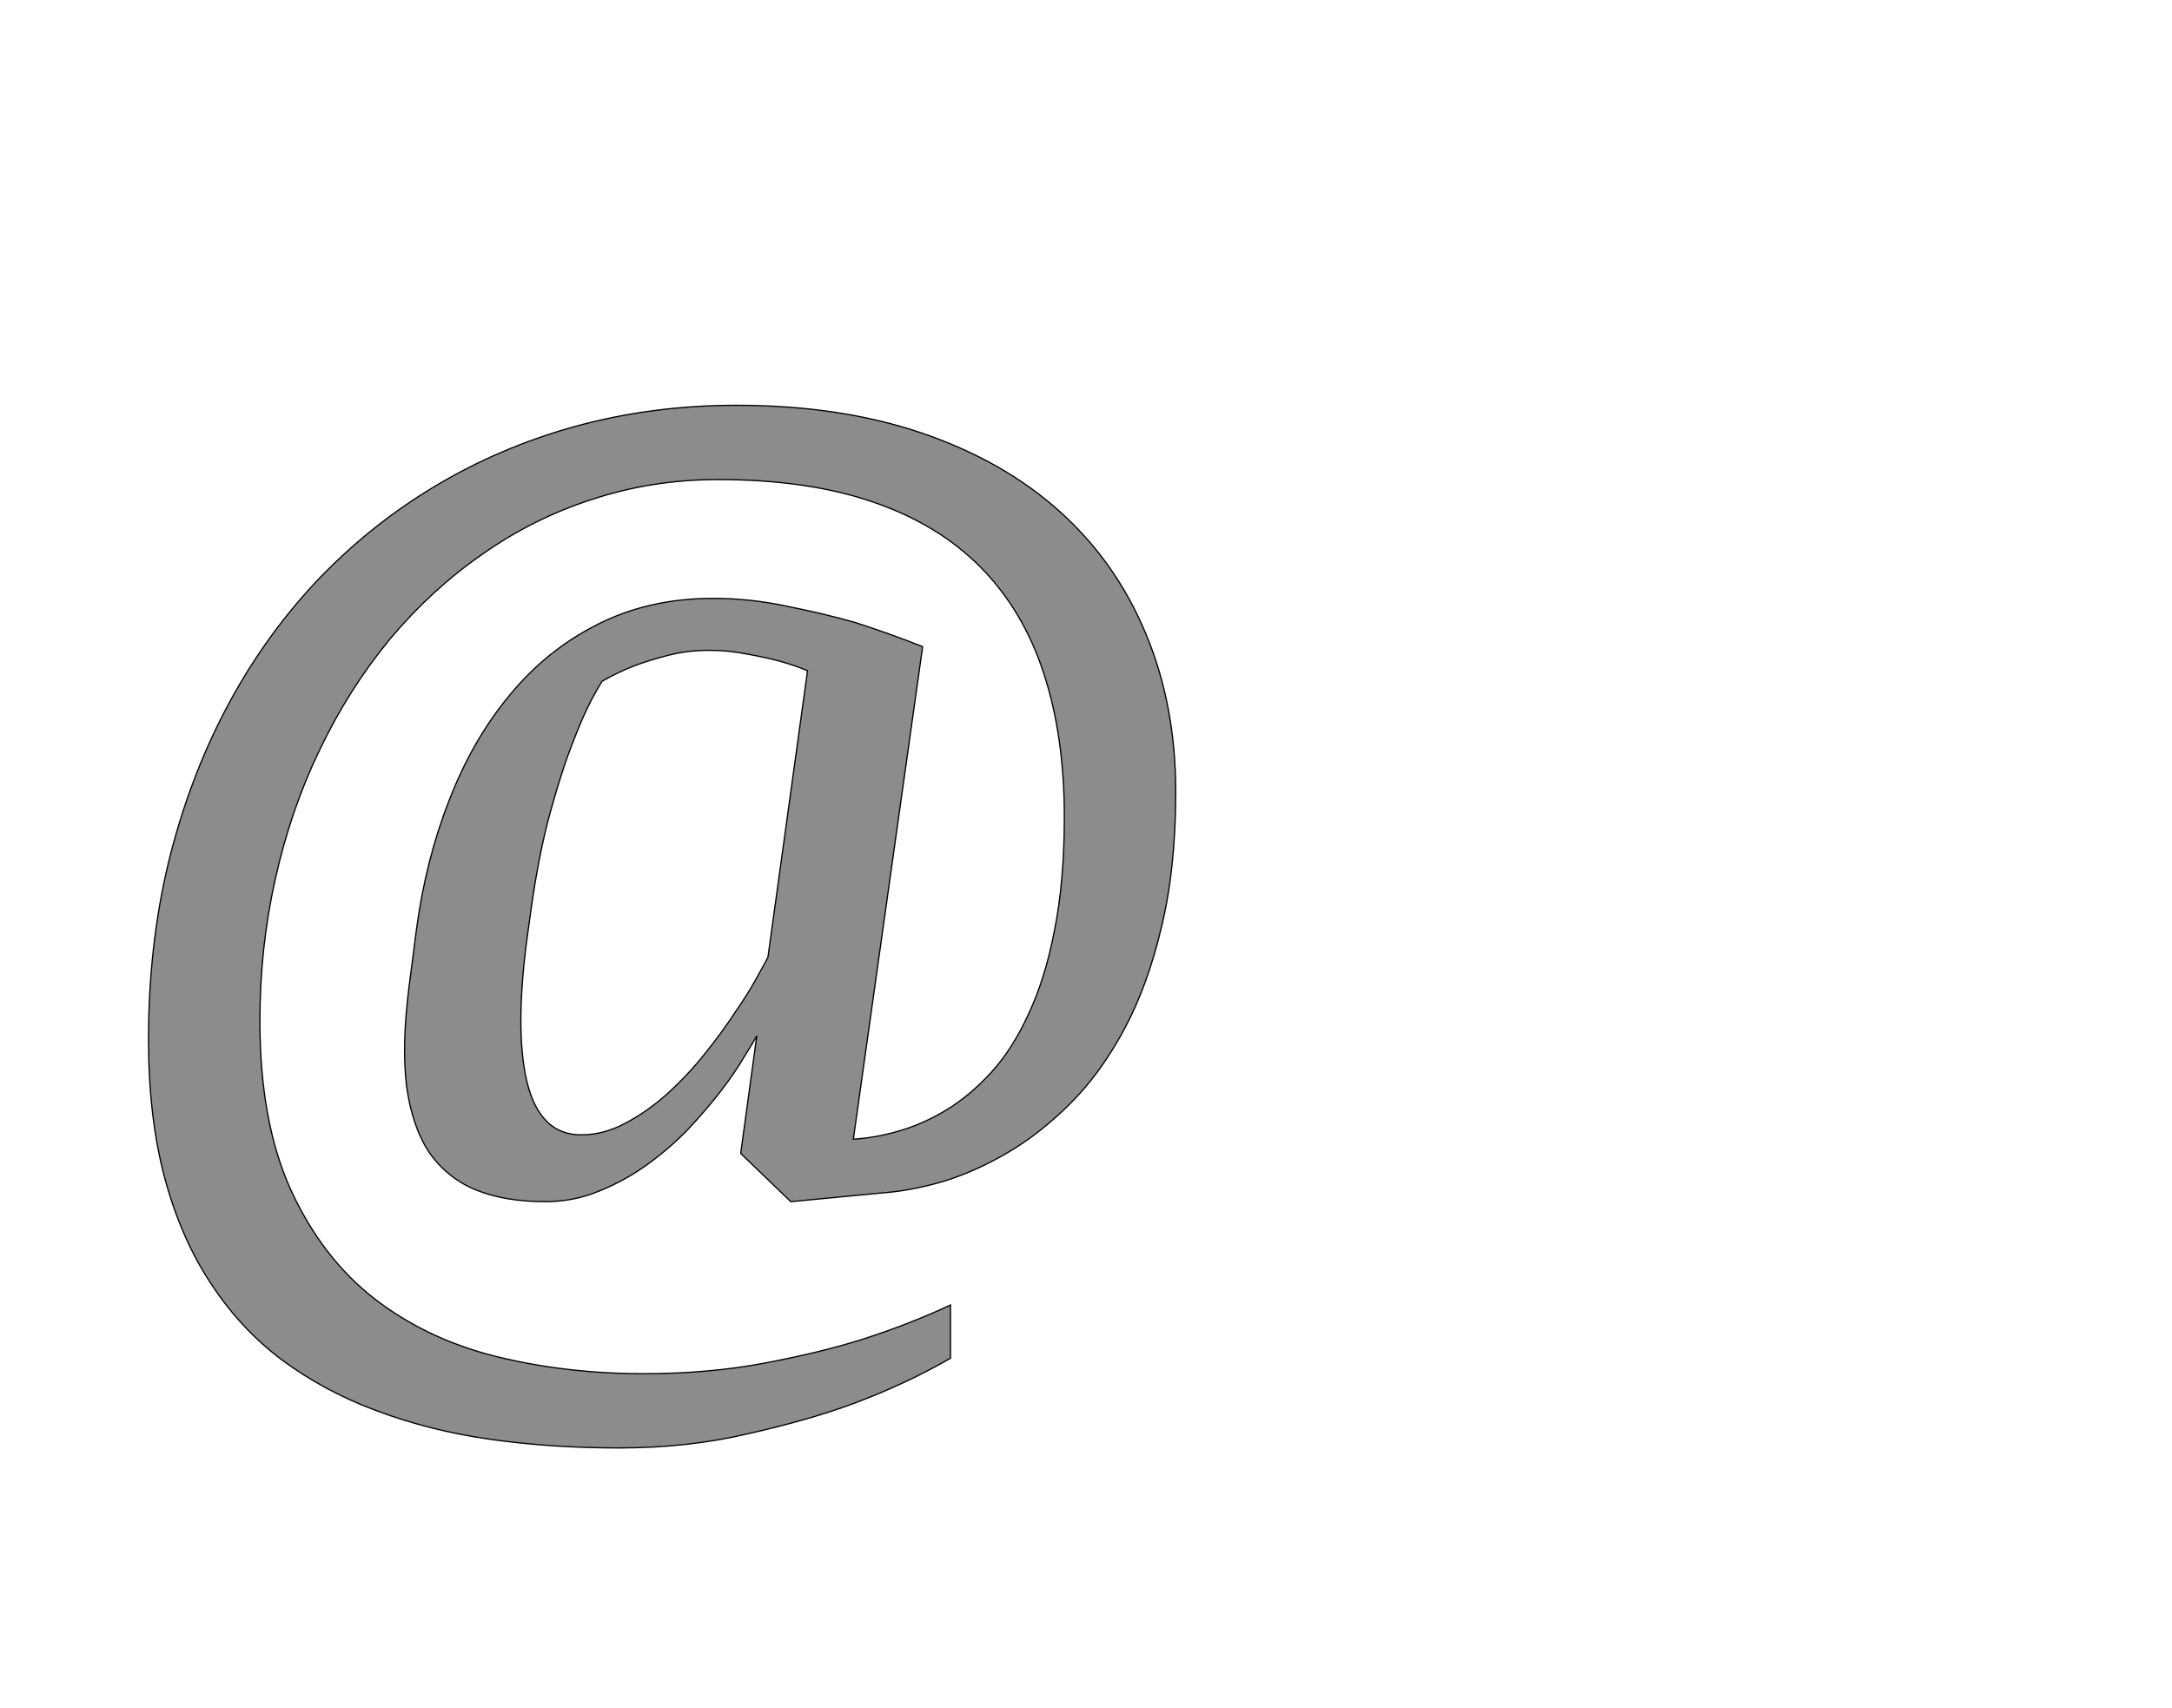 <!--
BEGIN METADATA

BBOX_X_MIN 140
BBOX_Y_MIN -310
BBOX_X_MAX 1800
BBOX_Y_MAX 1375
WIDTH 1660
HEIGHT 1685
H_BEARING_X 140
H_BEARING_Y 1375
H_ADVANCE 1860
V_BEARING_X -790
V_BEARING_Y 555
V_ADVANCE 2795
ORIGIN_X 0
ORIGIN_Y 0

END METADATA
-->

<svg width='3510px' height='2760px' xmlns='http://www.w3.org/2000/svg' version='1.1'>

 <!-- make sure glyph is visible within svg window -->
 <g fill-rule='nonzero'  transform='translate(100 2030)'>

  <!-- draw actual outline using lines and Bezier curves-->
  <path fill='black' stroke='black' fill-opacity='0.45'  stroke-width='2'  d='
 M 753,-523
 Q 731,-365 752,-280
 Q 773,-196 839,-196
 Q 876,-196 911,-215
 Q 947,-234 979,-263
 Q 1011,-292 1039,-327
 Q 1067,-362 1088,-394
 Q 1110,-426 1123,-450
 Q 1137,-475 1141,-483
 L 1205,-946
 Q 1184,-955 1158,-962
 Q 1136,-968 1107,-973
 Q 1078,-979 1046,-979
 Q 1011,-979 980,-971
 Q 949,-963 925,-954
 Q 897,-943 873,-929
 Q 849,-891 828,-836
 Q 809,-789 790,-720
 Q 771,-652 758,-559
 L 753,-523
 Z

 M 1436,165
 Q 1365,206 1280,238
 Q 1207,265 1109,287
 Q 1012,310 900,310
 Q 791,310 692,296
 Q 594,282 509,250
 Q 425,219 356,168
 Q 288,117 240,43
 Q 192,-30 166,-127
 Q 140,-225 140,-350
 Q 140,-501 172,-635
 Q 205,-770 265,-884
 Q 325,-998 410,-1089
 Q 496,-1180 601,-1243
 Q 707,-1307 830,-1341
 Q 954,-1375 1090,-1375
 Q 1258,-1375 1390,-1330
 Q 1522,-1285 1613,-1203
 Q 1704,-1121 1752,-1005
 Q 1800,-890 1800,-750
 Q 1800,-627 1777,-532
 Q 1755,-438 1717,-367
 Q 1679,-296 1630,-247
 Q 1581,-198 1528,-167
 Q 1475,-136 1422,-120
 Q 1369,-105 1324,-102
 L 1178,-88
 L 1097,-166
 L 1123,-356
 Q 1117,-345 1102,-321
 Q 1088,-297 1065,-267
 Q 1042,-237 1012,-205
 Q 982,-174 946,-148
 Q 910,-122 868,-105
 Q 827,-88 781,-88
 Q 716,-88 669,-107
 Q 623,-126 594,-167
 Q 566,-209 557,-275
 Q 549,-341 561,-435
 L 573,-528
 Q 588,-640 626,-737
 Q 664,-835 724,-907
 Q 784,-980 866,-1021
 Q 949,-1063 1052,-1063
 Q 1113,-1063 1173,-1050
 Q 1233,-1038 1282,-1024
 Q 1338,-1006 1391,-985
 L 1279,-189
 Q 1314,-191 1352,-202
 Q 1391,-213 1429,-236
 Q 1467,-259 1501,-296
 Q 1536,-334 1562,-391
 Q 1589,-448 1604,-526
 Q 1620,-605 1620,-710
 Q 1620,-840 1587,-941
 Q 1554,-1043 1485,-1113
 Q 1416,-1183 1310,-1219
 Q 1205,-1255 1060,-1255
 Q 954,-1255 857,-1223
 Q 761,-1192 679,-1134
 Q 597,-1077 530,-997
 Q 464,-917 417,-819
 Q 370,-722 345,-610
 Q 320,-499 320,-380
 Q 320,-217 370,-107
 Q 420,2 504,68
 Q 589,134 701,162
 Q 814,190 940,190
 Q 1045,190 1135,173
 Q 1225,156 1292,135
 Q 1370,110 1436,79
 L 1436,165
 Z

  '/>
 </g>
</svg>
